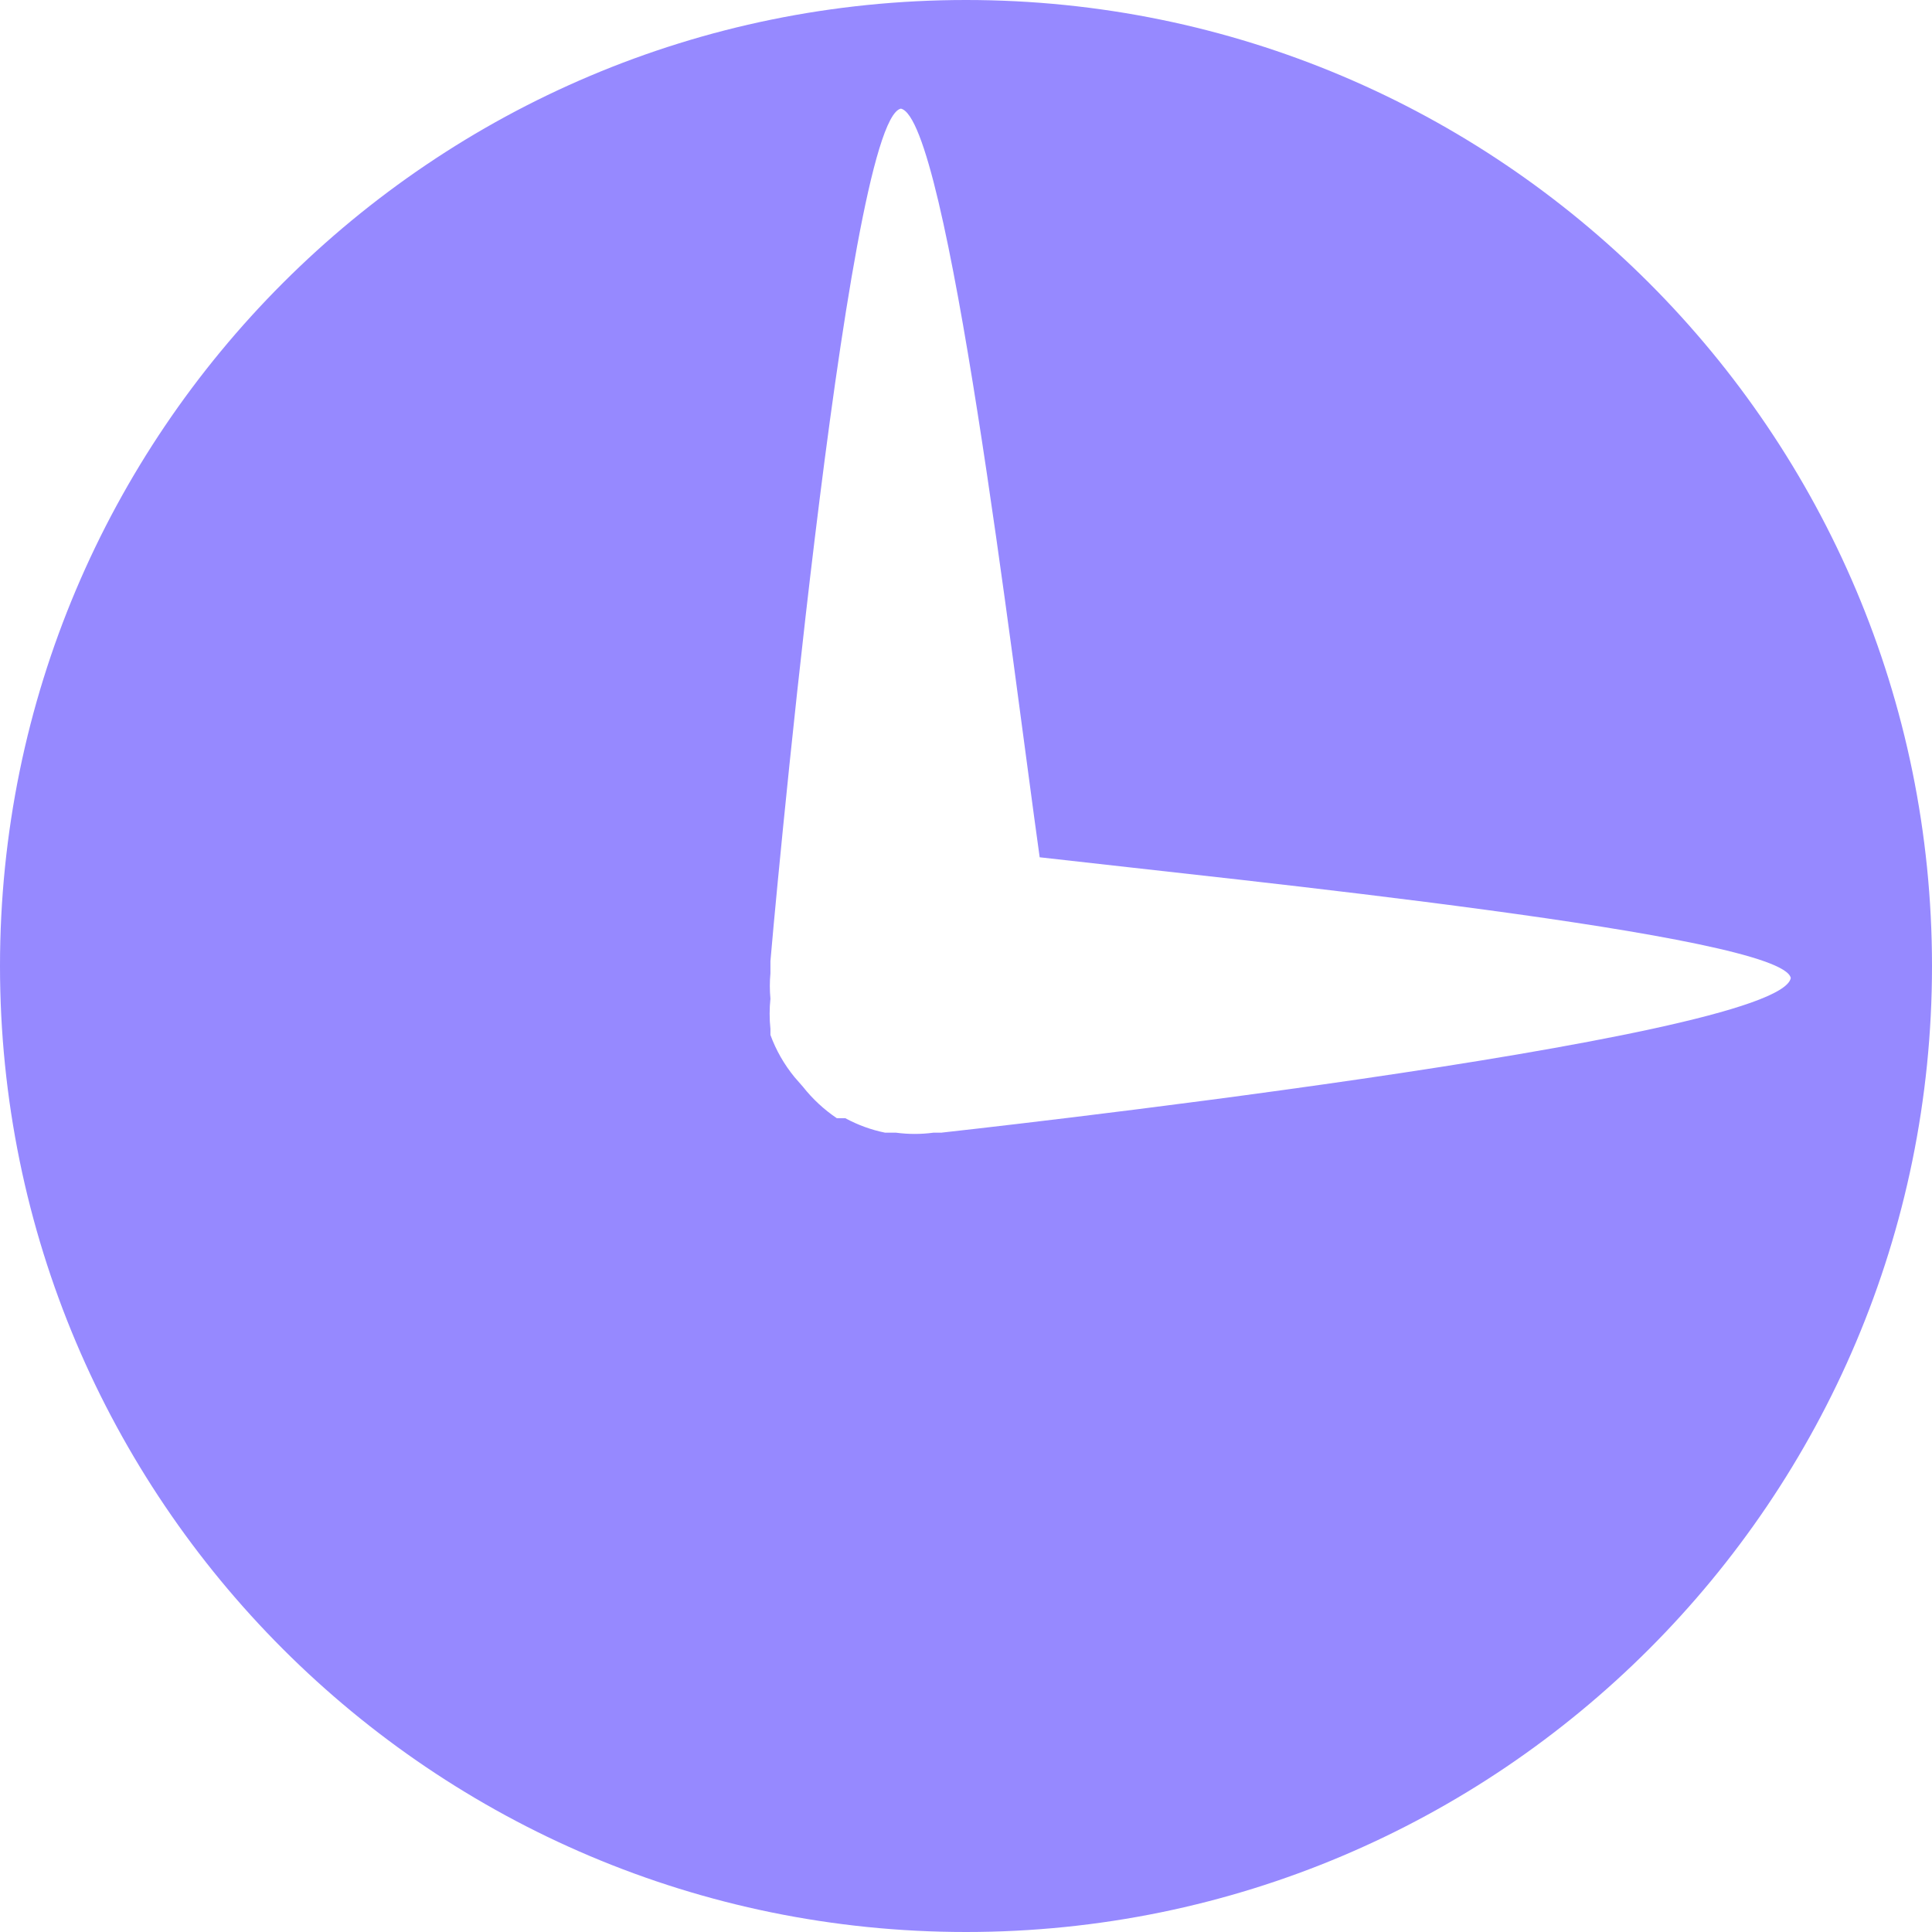 <svg height="22" viewBox="0 0 22 22" width="22" xmlns="http://www.w3.org/2000/svg"><path d="m11 0c-6.075 0-11 4.925-11 11 0 6.075 4.925 11 11 11 6.075 0 11-4.925 11-11 0-6.075-4.925-11-11-11zm-.275 12.898h-.096 0c-.141.019-.285.019-.426 0h-.124c-.159-.032-.311-.088-.454-.165h-.096l-0-0c-.146-.098-.276-.219-.385-.357l-.096-.11h-0c-.118-.144-.211-.306-.275-.481v-.069l-0-0c-.012-.114-.012-.229 0-.344l0.0 0c-.009-.096-.009-.193-0-.289v-.138c-0-.041.853-9.57 1.485-9.708.536.11 1.265 6.27 1.581 8.525 2.269.261 8.456.88 8.553 1.375-.138.715-9.666 1.76-9.666 1.76z" fill="#9689ff"/></svg>